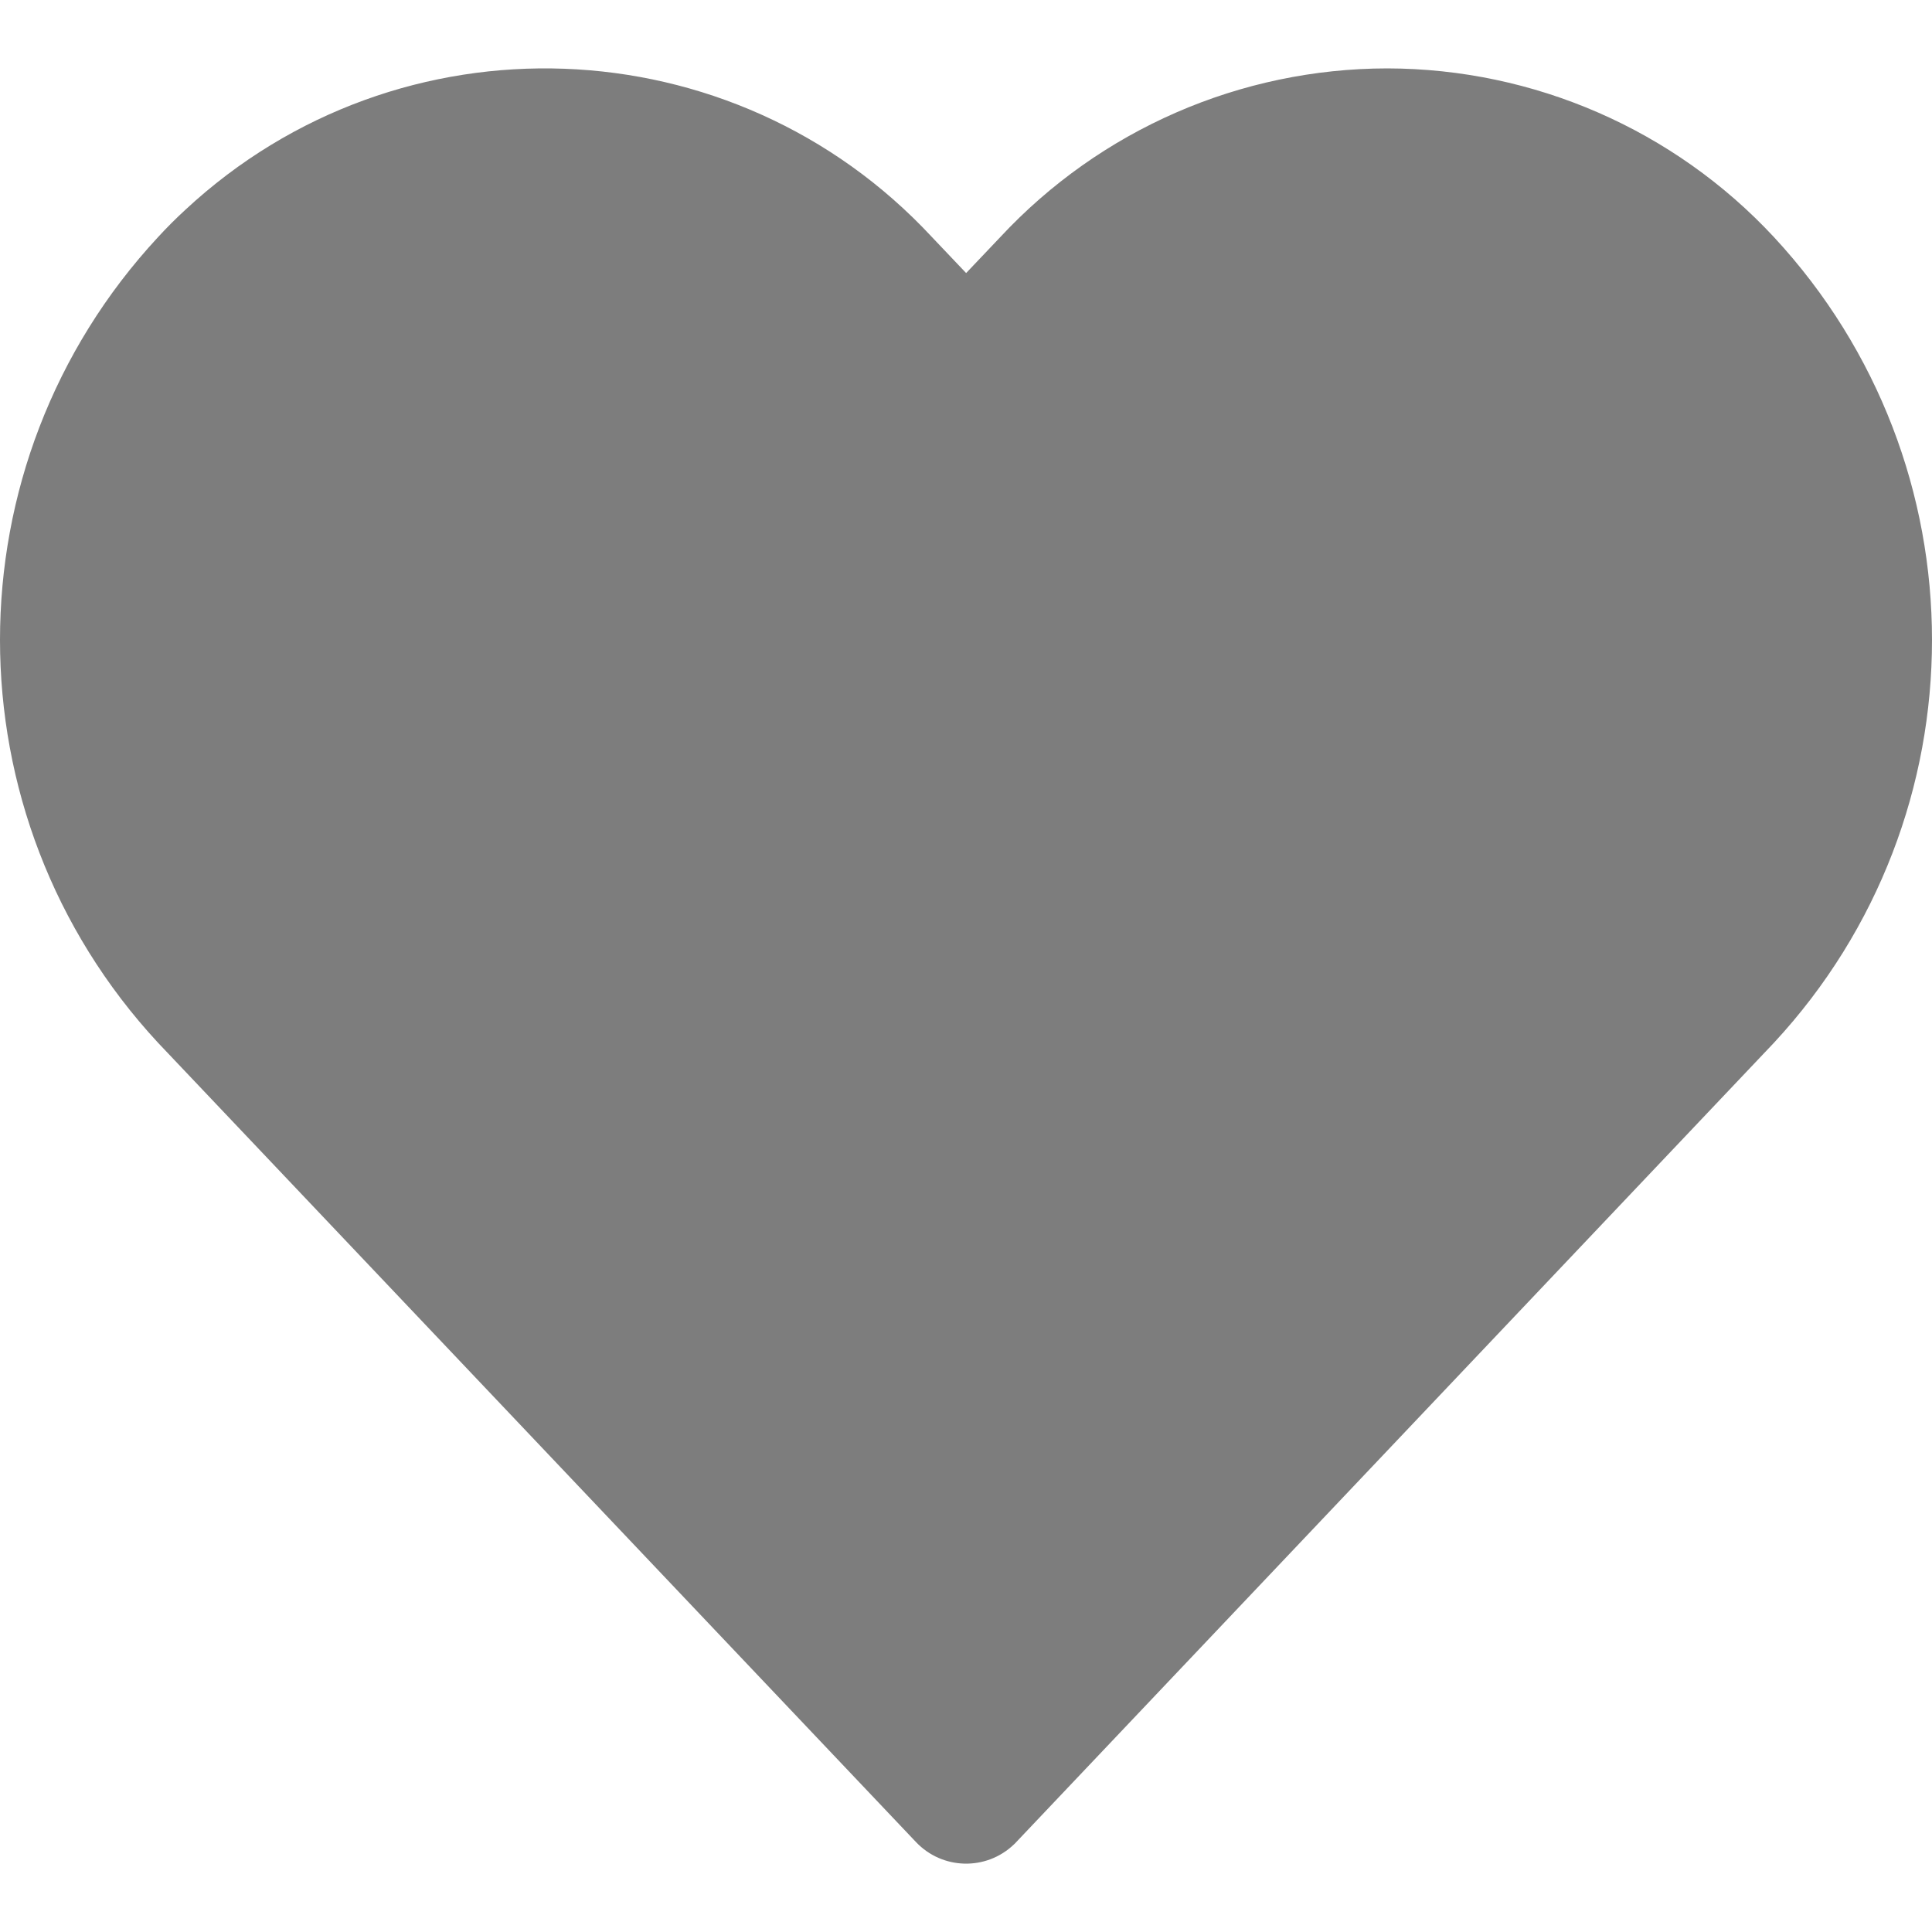 <svg width="15" height="15" viewBox="0 0 15 15" fill="none" xmlns="http://www.w3.org/2000/svg">
<path d="M13.773 1.841C12.998 1.007 11.91 0.533 10.771 0.531C9.631 0.532 8.543 1.006 7.766 1.841L7.501 2.12L7.236 1.841C5.694 0.181 3.099 0.086 1.44 1.628C1.366 1.696 1.295 1.767 1.227 1.841C-0.409 3.605 -0.409 6.331 1.227 8.096L7.112 14.302C7.316 14.517 7.655 14.526 7.87 14.322C7.877 14.316 7.884 14.309 7.89 14.302L13.773 8.096C15.409 6.332 15.409 3.605 13.773 1.841Z" fill="#7D7D7D"/>
</svg>
